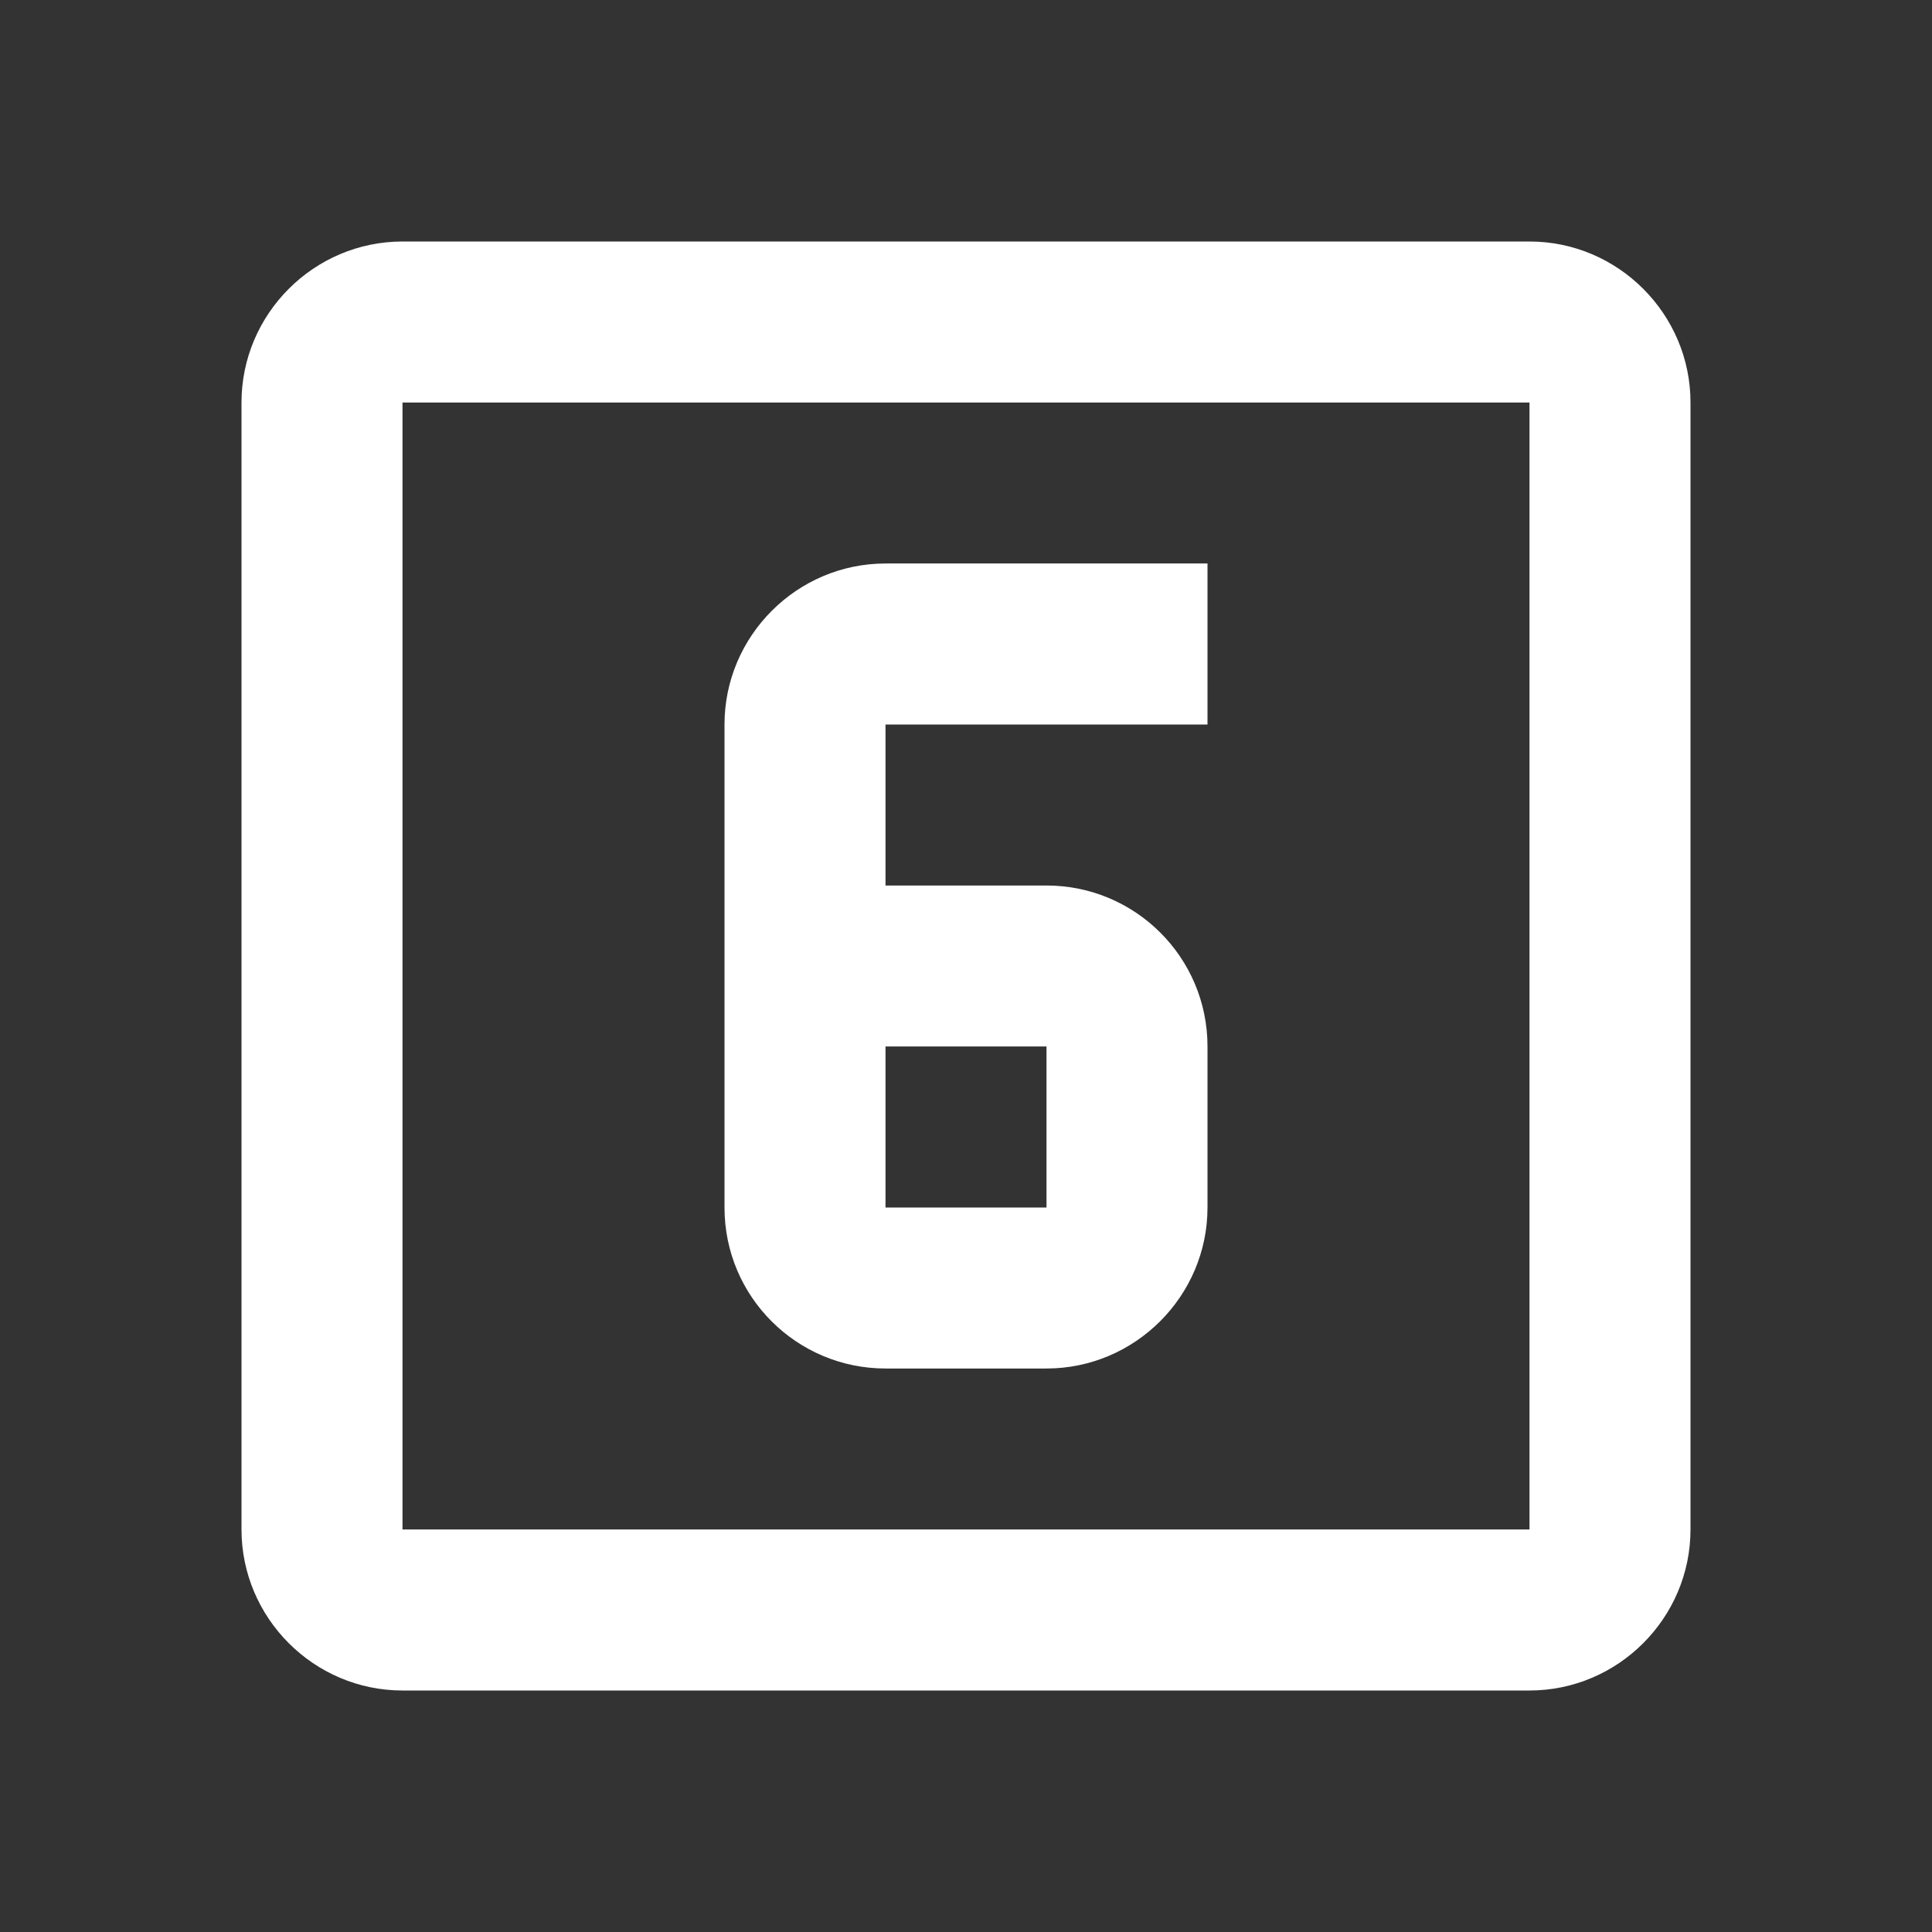 <?xml version="1.0" encoding="UTF-8"?><!DOCTYPE svg PUBLIC "-//W3C//DTD SVG 1.1//EN" "http://www.w3.org/Graphics/SVG/1.1/DTD/svg11.dtd"><svg xmlns="http://www.w3.org/2000/svg" xmlns:xlink="http://www.w3.org/1999/xlink" version="1.1" width="512" height="512" viewBox="0 0 512 512"><rect x="0" y="0" width="512" height="512" fill="#333333" stroke="none"/>    <path fill="#ffffff" transform="scale(1, -1) translate(0, -448)" glyph-name="numeric-6-box-outline" unicode="&#xF3B5;" horiz-adv-x="512" d=" M234.667 170.667H277.333V128H234.667M234.667 85.333H277.333C300.8 85.333 320 104.533 320 128V170.667C320 194.347 300.8 213.333 277.333 213.333H234.667V256H320V298.667H234.667C211.2 298.667 192 279.467 192 256V128C192 104.32 211.2 85.333 234.667 85.333M405.333 42.667H106.667V341.333H405.333M405.333 384H106.667C83.2 384 64 364.8 64 341.333V42.667C64 19.2 83.2 0 106.667 0H405.333C428.8 0 448 19.2 448 42.667V341.333C448 364.8 428.8 384 405.333 384z" /></svg>